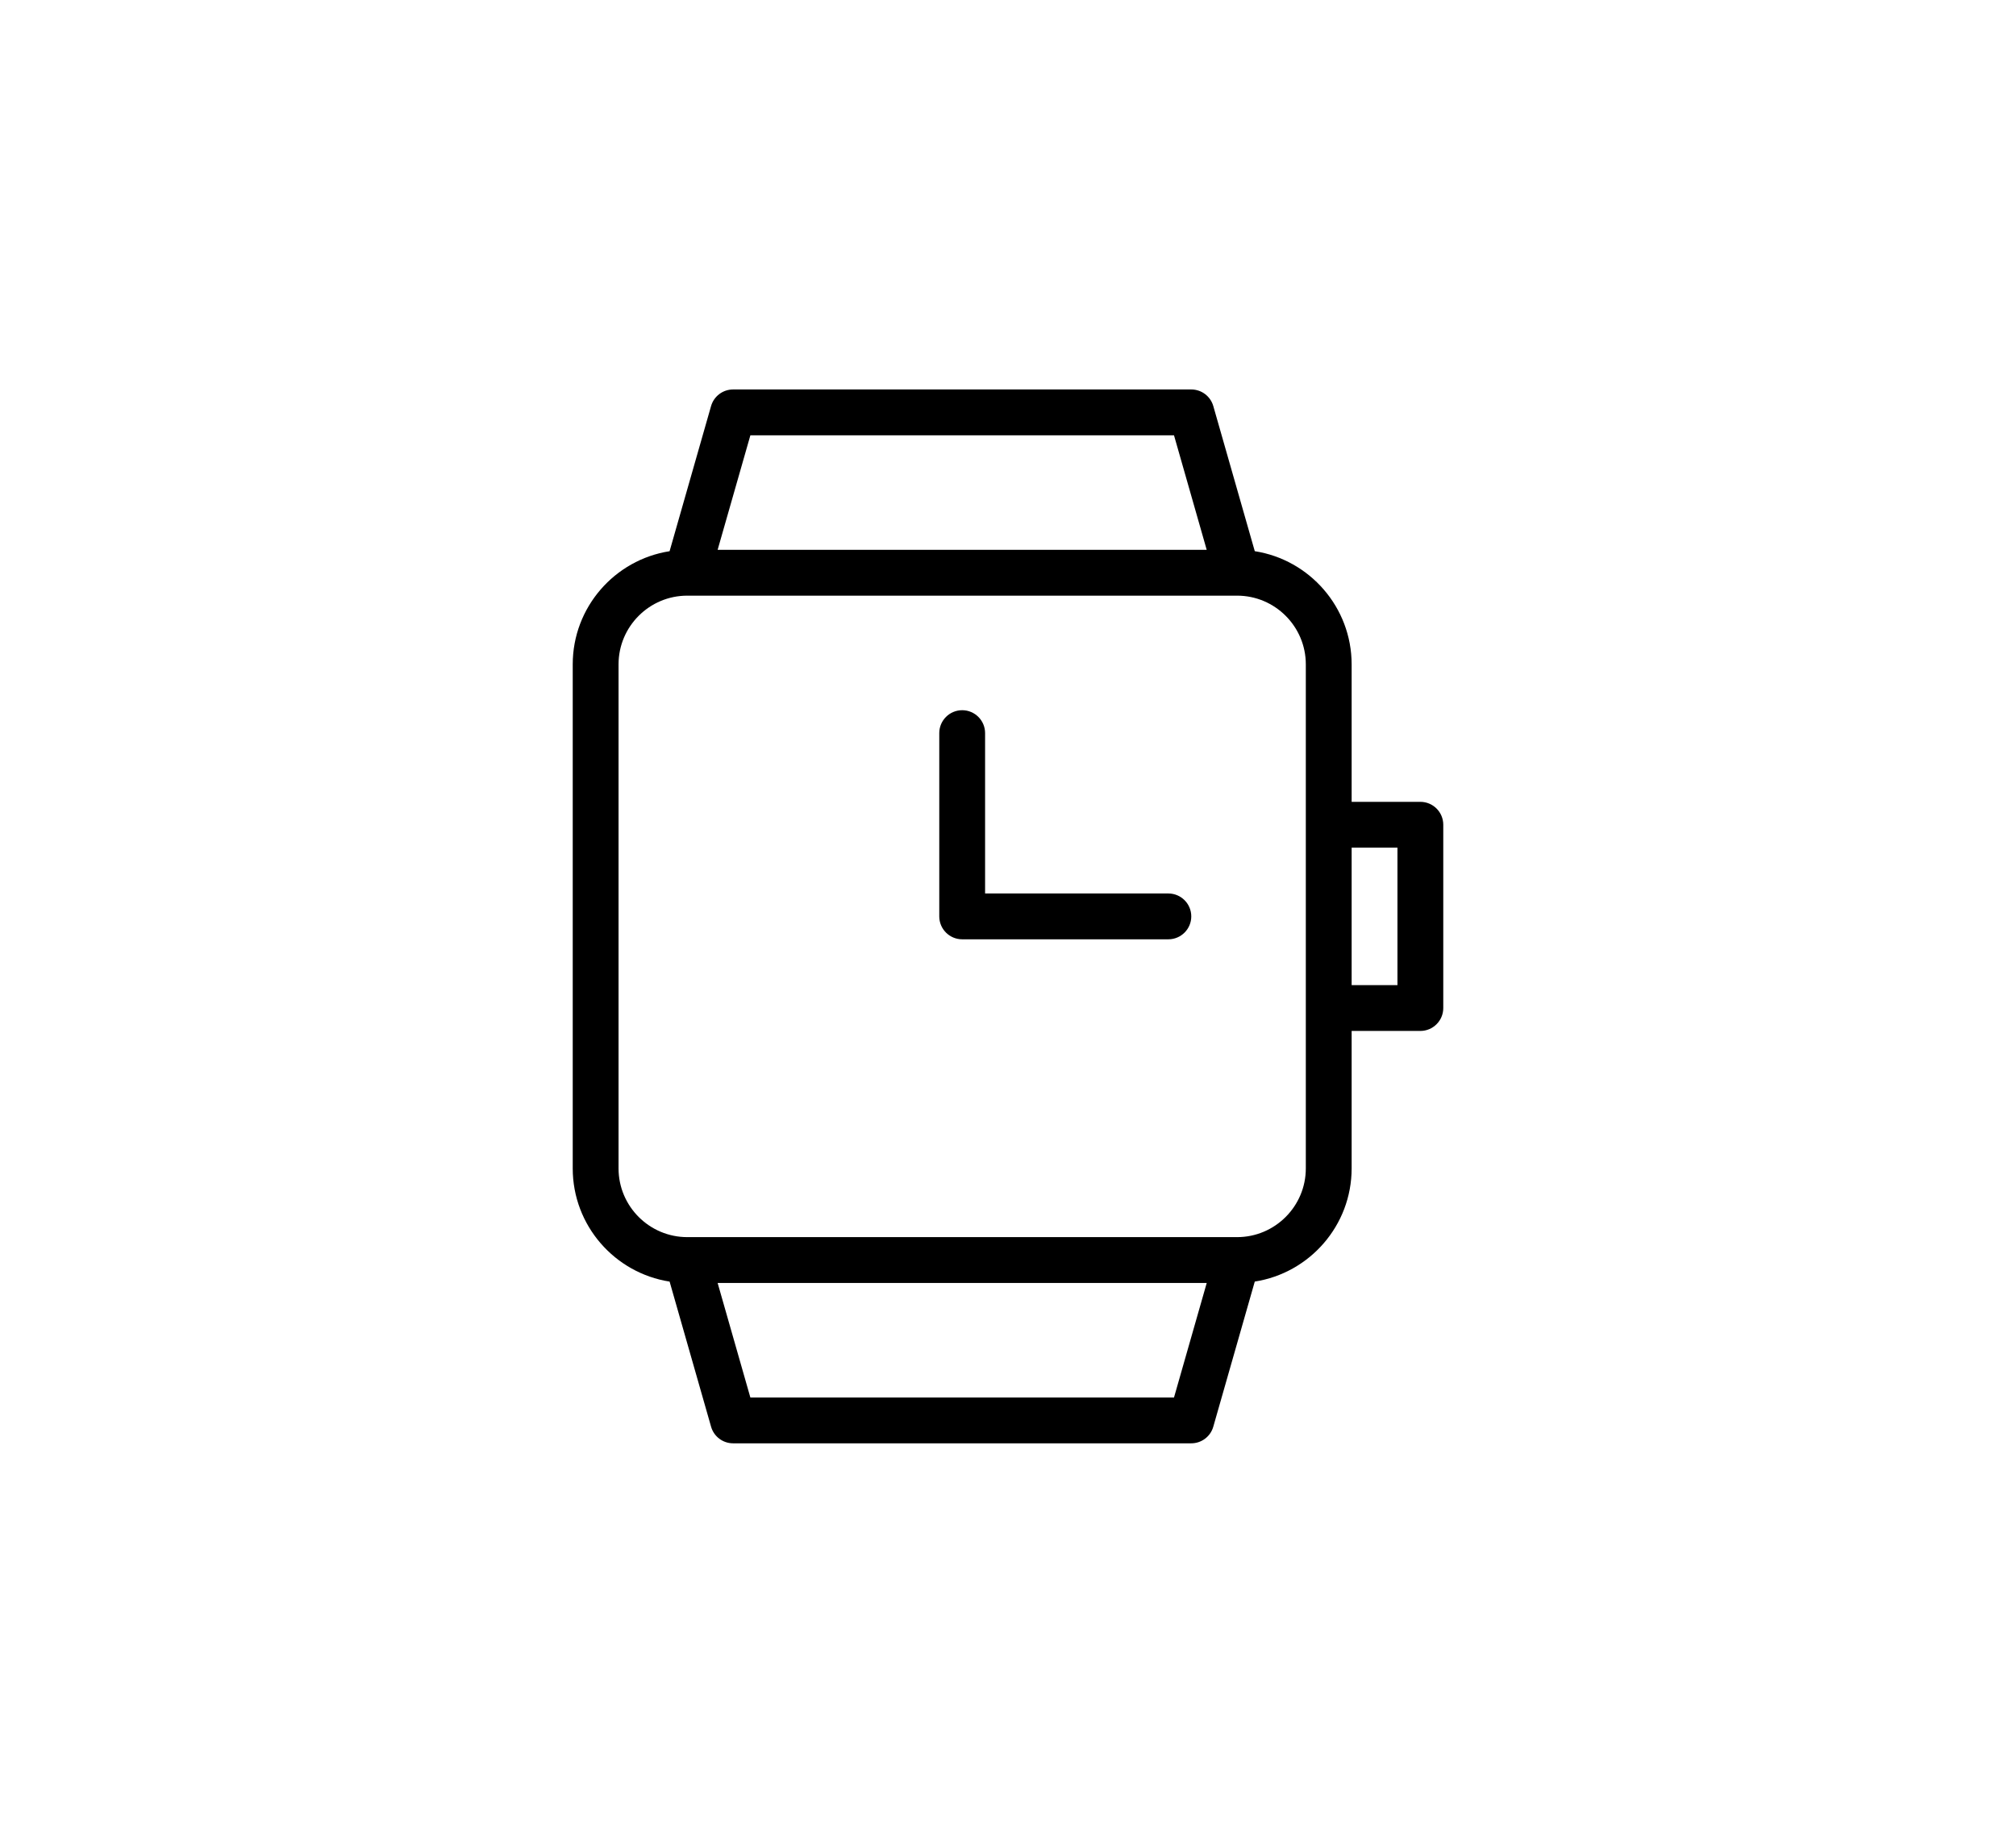 <svg xmlns="http://www.w3.org/2000/svg" viewBox="0 0 88 80"><path d="M52 17c.447 0 .839.296.962.726l1.81 6.333C57.164 24.432 59 26.505 59 29v6h3c.552 0 1 .448 1 1v8c0 .552-.448 1-1 1h-3v6c0 2.495-1.836 4.568-4.228 4.94l-1.811 6.335c-.122.429-.515.725-.961.725H32c-.446 0-.839-.296-.961-.725l-1.81-6.334C26.835 55.568 25 53.495 25 51V29c0-2.495 1.836-4.568 4.228-4.94l1.81-6.334c.123-.43.515-.726.962-.726h20zm.675 39h-21.35l1.429 5h18.492l1.429-5zM54 26H30c-1.654 0-3 1.346-3 3v22c0 1.654 1.346 3 3 3h24c1.654 0 3-1.346 3-3V29c0-1.654-1.346-3-3-3zm7 11h-2v6h2v-6zm-19-6c.552 0 1 .448 1 1v7h8c.552 0 1 .448 1 1s-.448 1-1 1h-9c-.552 0-1-.448-1-1v-8c0-.552.448-1 1-1zm9.245-12h-18.49l-1.43 5h21.349l-1.428-5z"></path></svg>
